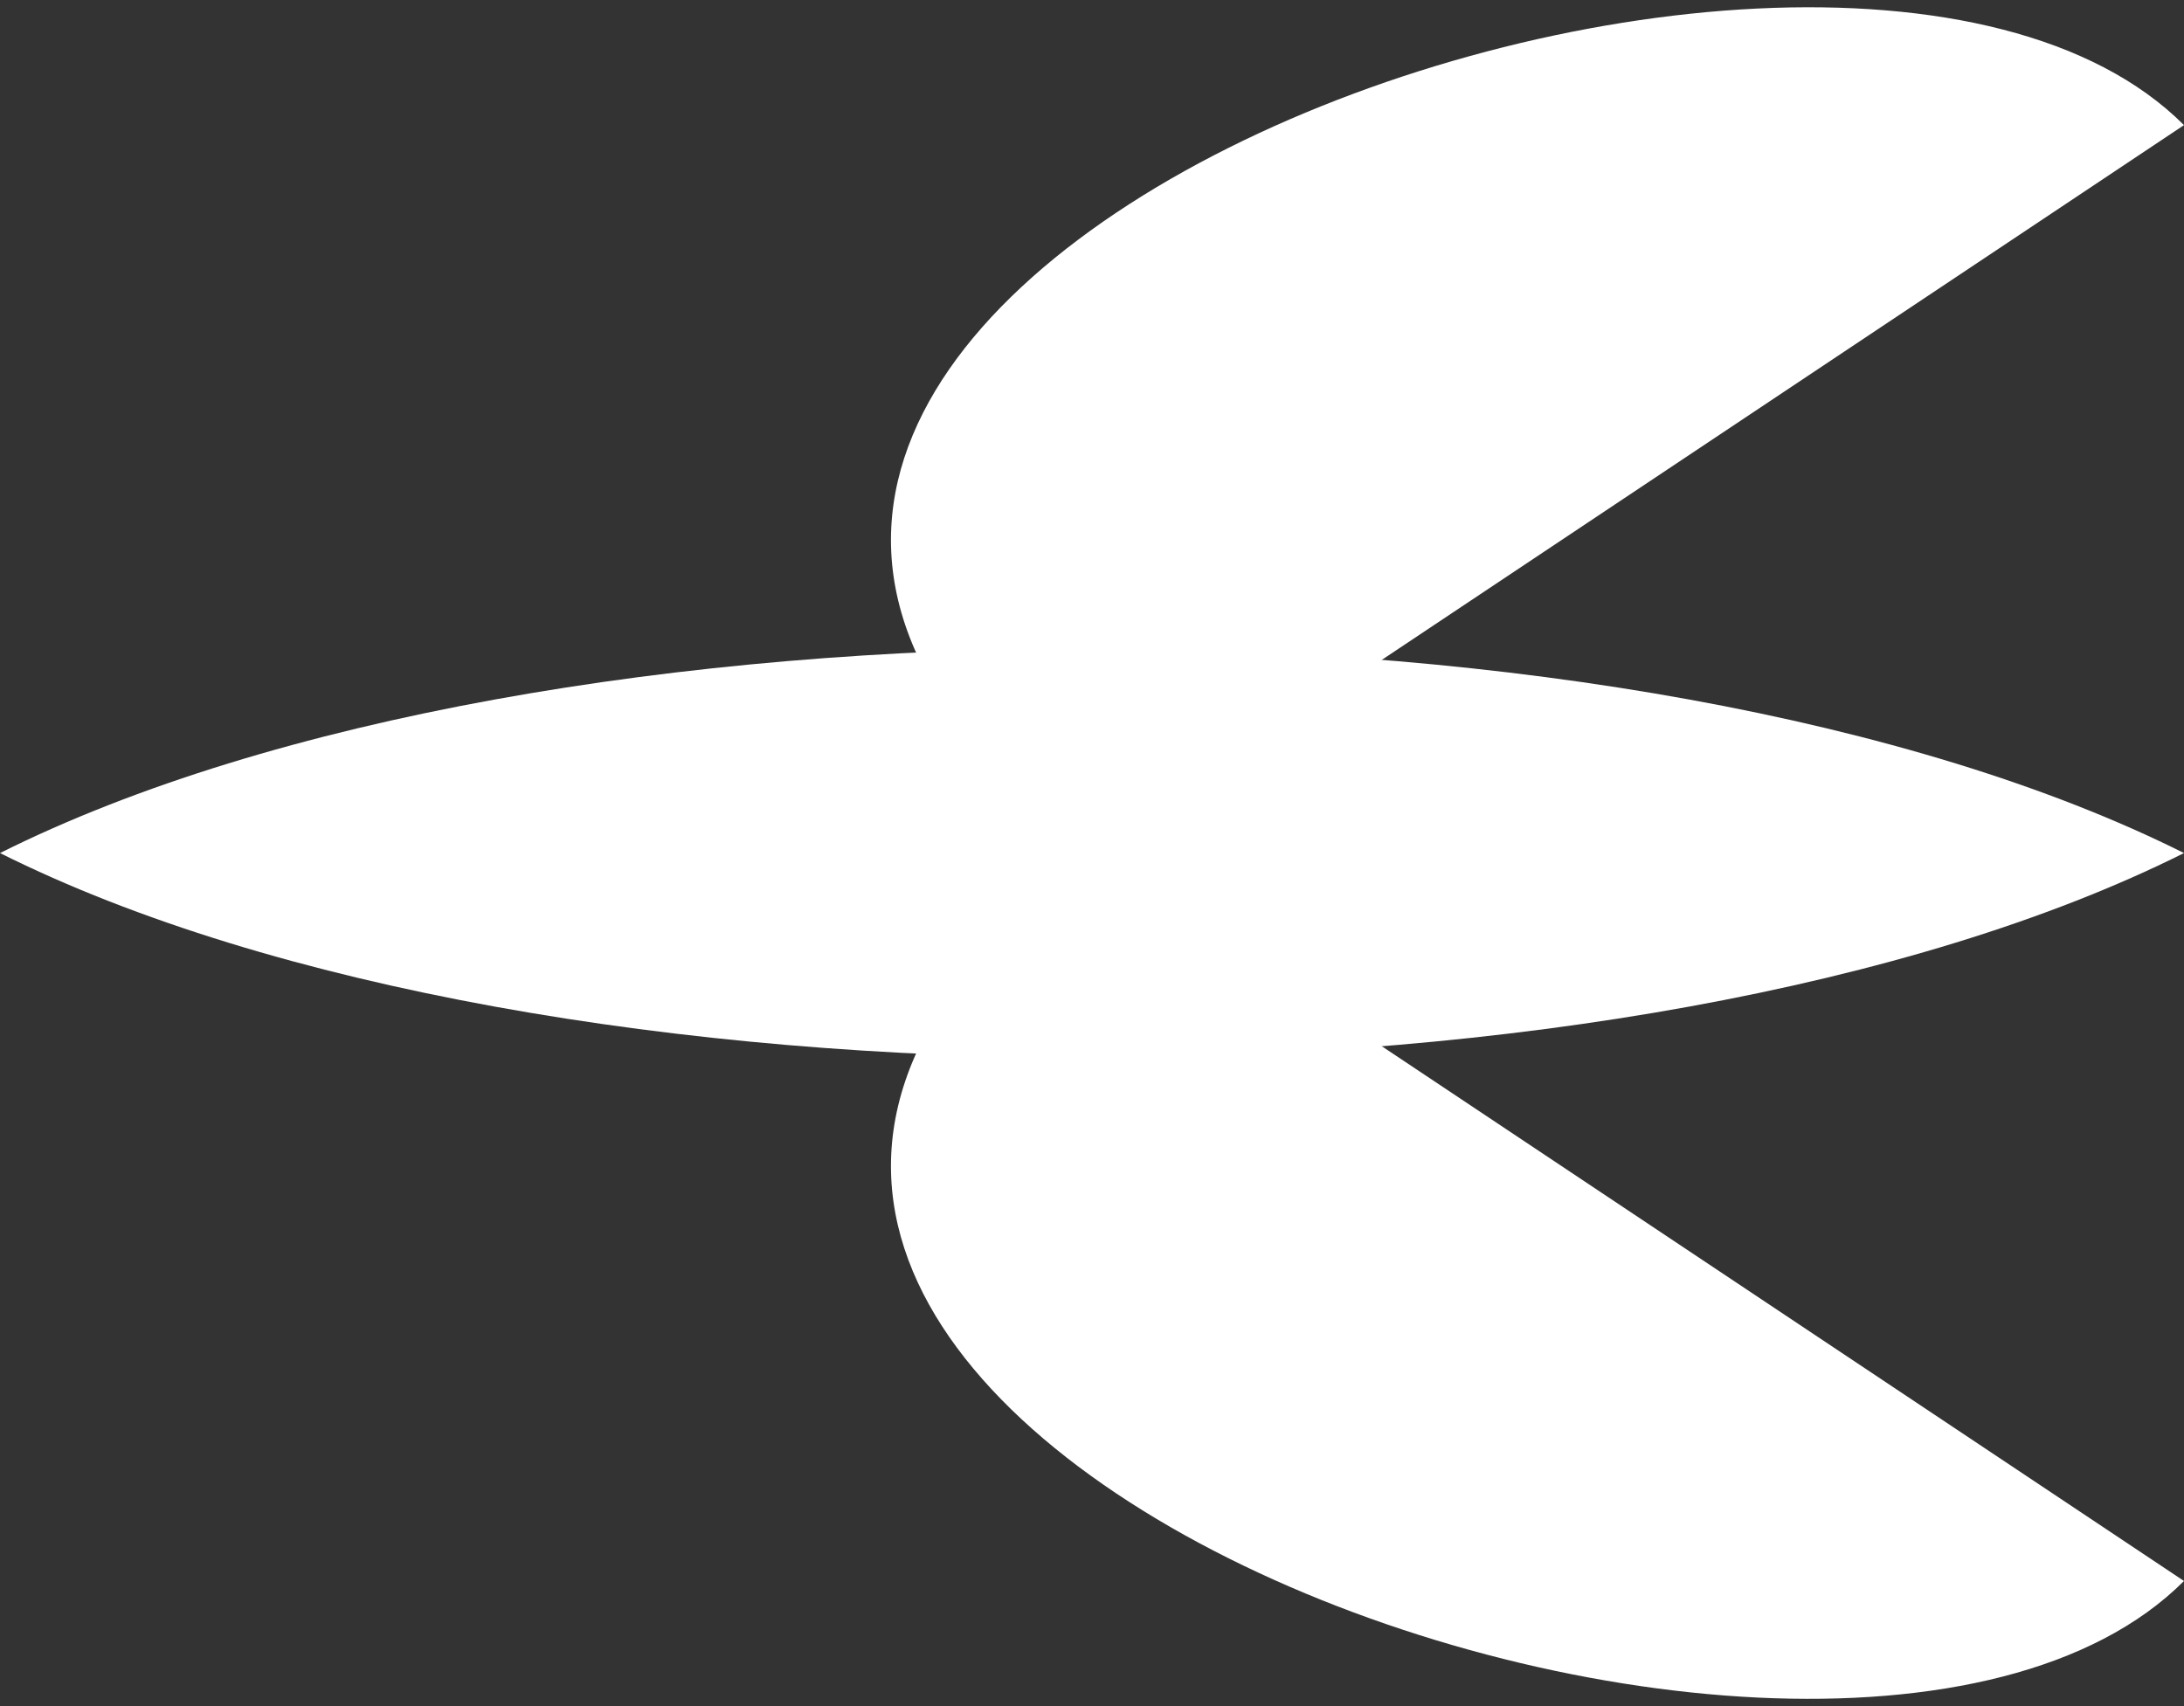 <svg width="64" height="50" viewBox="0 0 64 50" fill="none" xmlns="http://www.w3.org/2000/svg">
<rect x="0" y="0" width="64" height="50" fill="#333333" stroke="none"/>
<path d="M0 25C16 17 48 17 64 25C48 33 16 33 0 25Z" fill="white"/>
<path d="M32 25C10.667 9 53.333 -7 64 3.667L32 25Z" fill="white"/>
<path d="M32 25C10.667 41 53.333 57 64 46.333L32 25Z" fill="white"/>
</svg>
